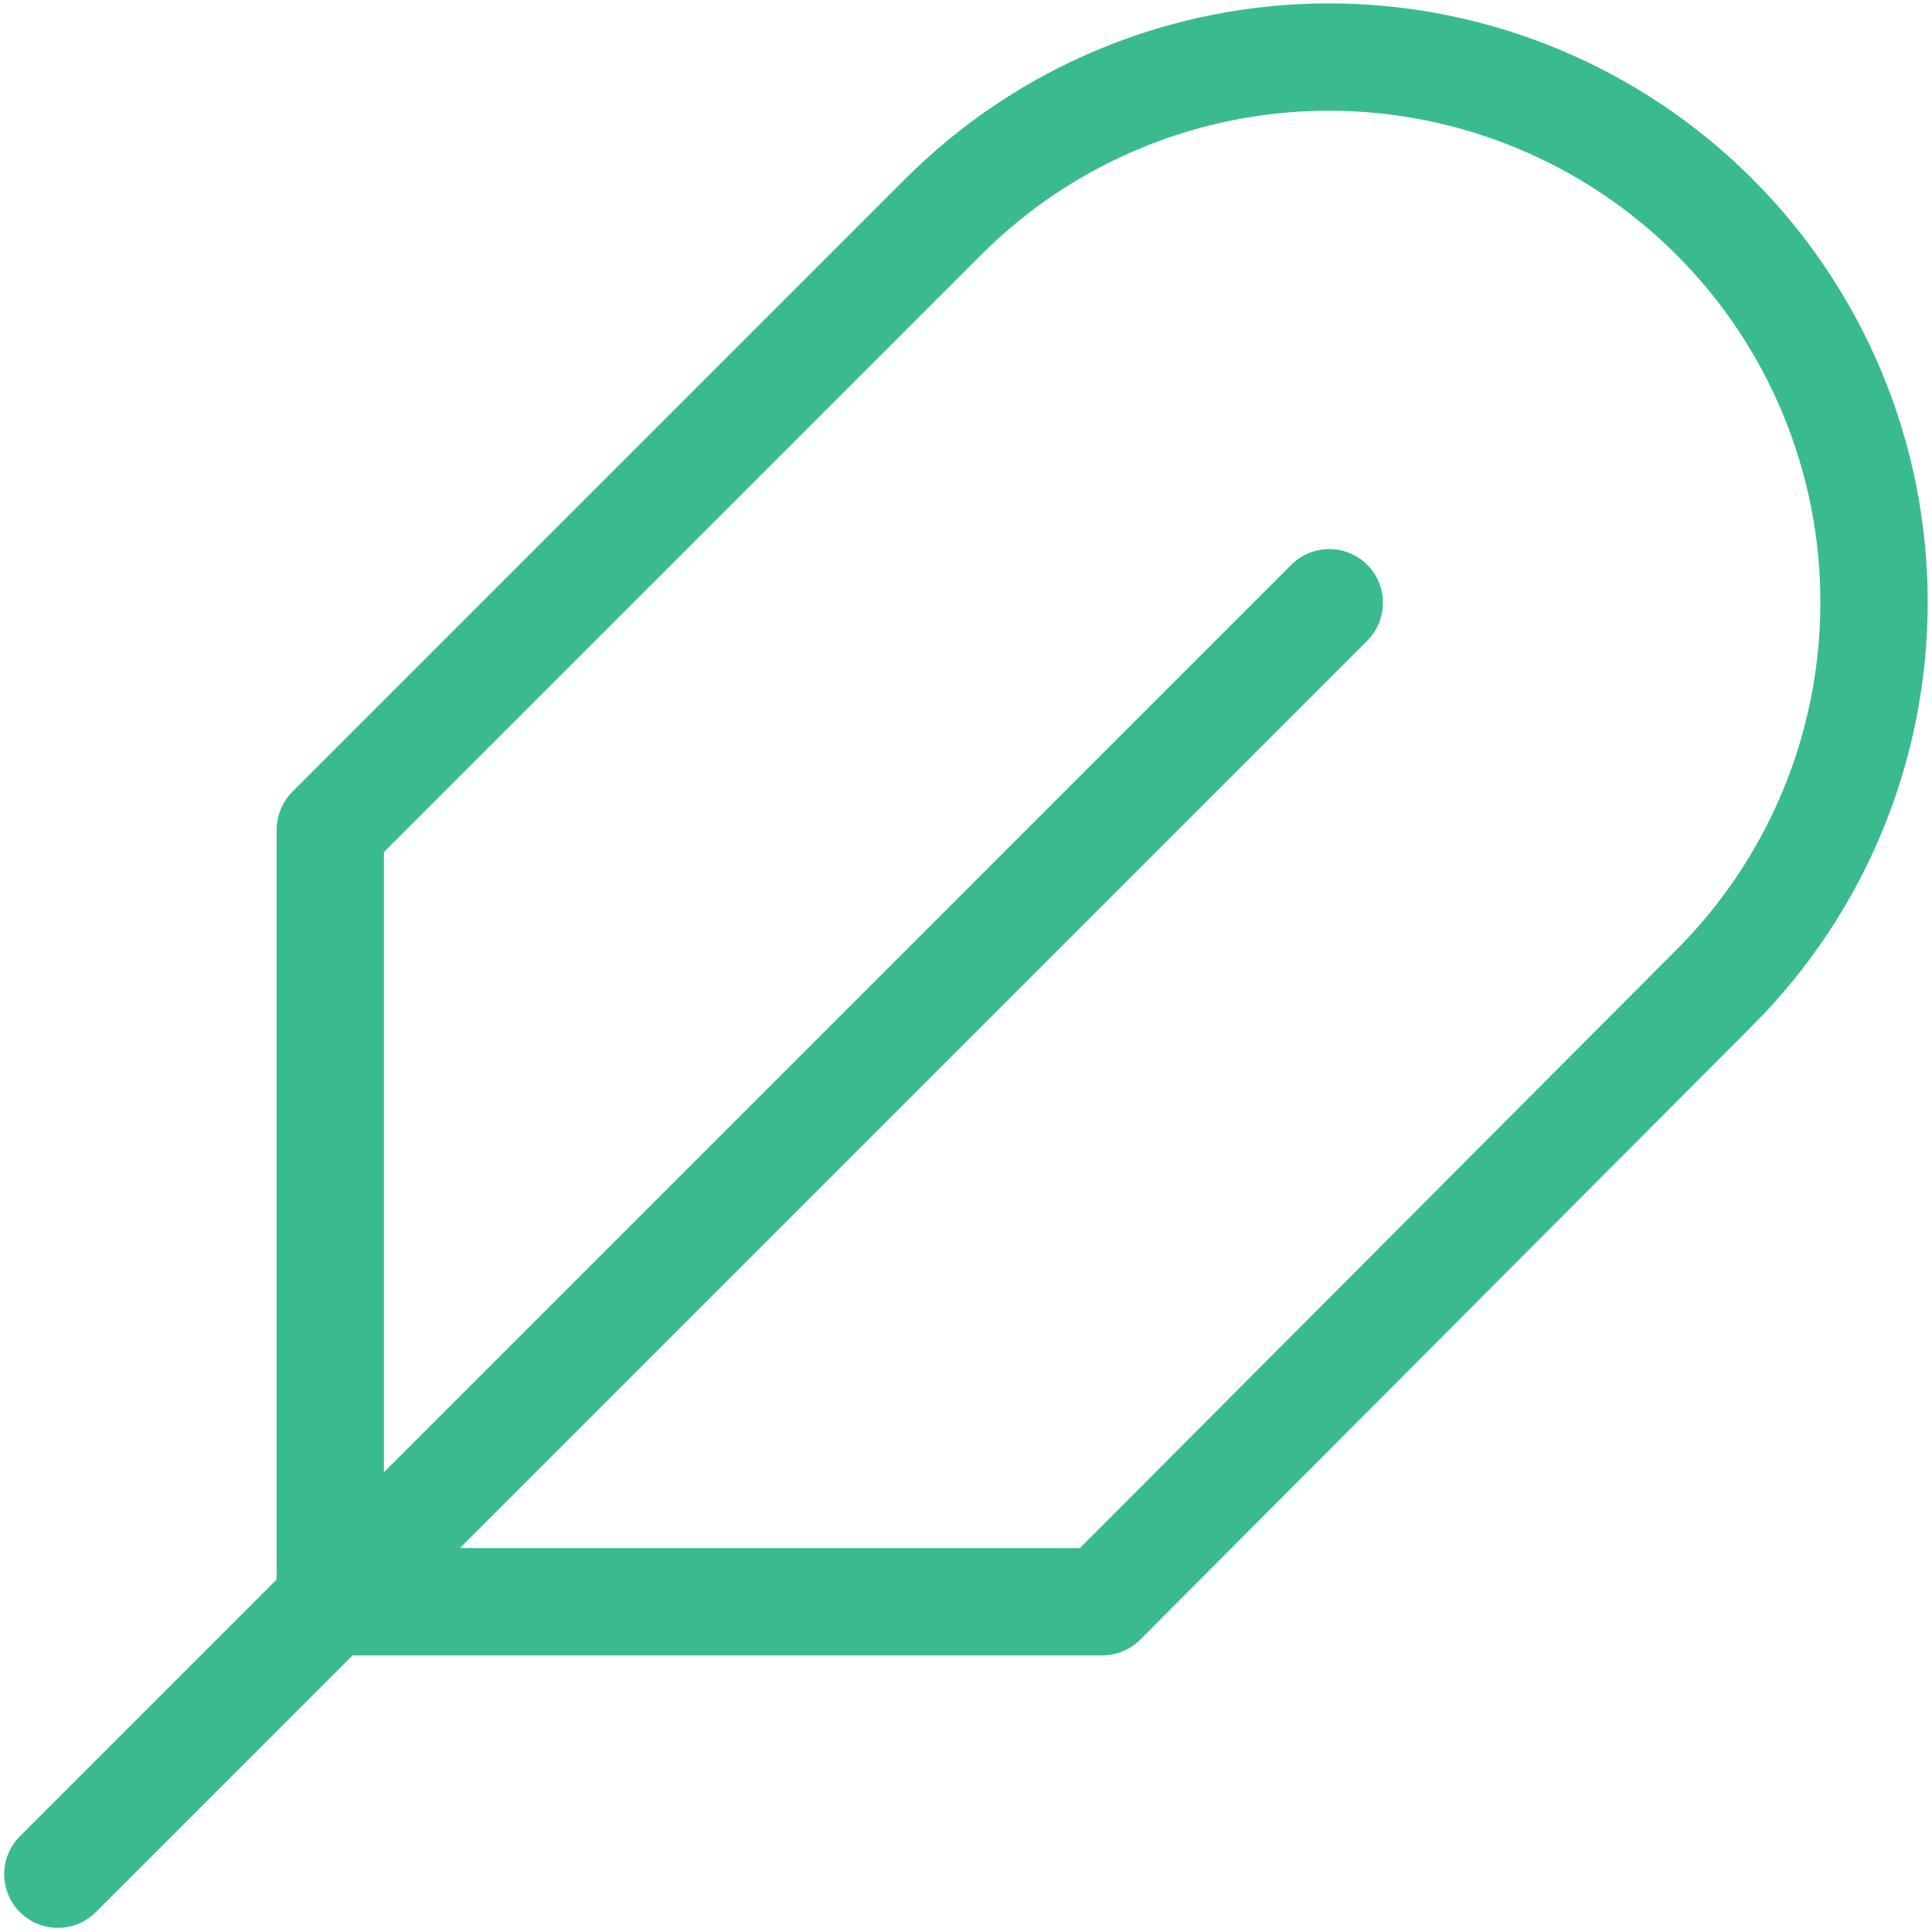<svg width="36" height="36" viewBox="0 0 36 36" fill="none" xmlns="http://www.w3.org/2000/svg" class="svg-logo" role="img" aria-labelledby="svg-adopt-a-tree-logo">
  <title id="svg-adopt-a-tree-logo">Adopt a Tree: Logo</title>
  <path d="M31.944 18.406C33.85 16.501 34.92 13.917 34.92 11.223C34.92 8.528 33.85 5.944 31.944 4.039C30.039 2.134 27.455 1.063 24.761 1.063C22.066 1.063 19.482 2.134 17.577 4.039L6.154 15.462V29.846H20.538L31.944 18.406Z" stroke="#3ABB8D" stroke-width="2" stroke-linecap="round" stroke-linejoin="round"/>
  <path d="M24.769 11.231L1.078 34.923" stroke="#3ABB8D" stroke-width="2" stroke-linecap="round" stroke-linejoin="round"/>
</svg>
